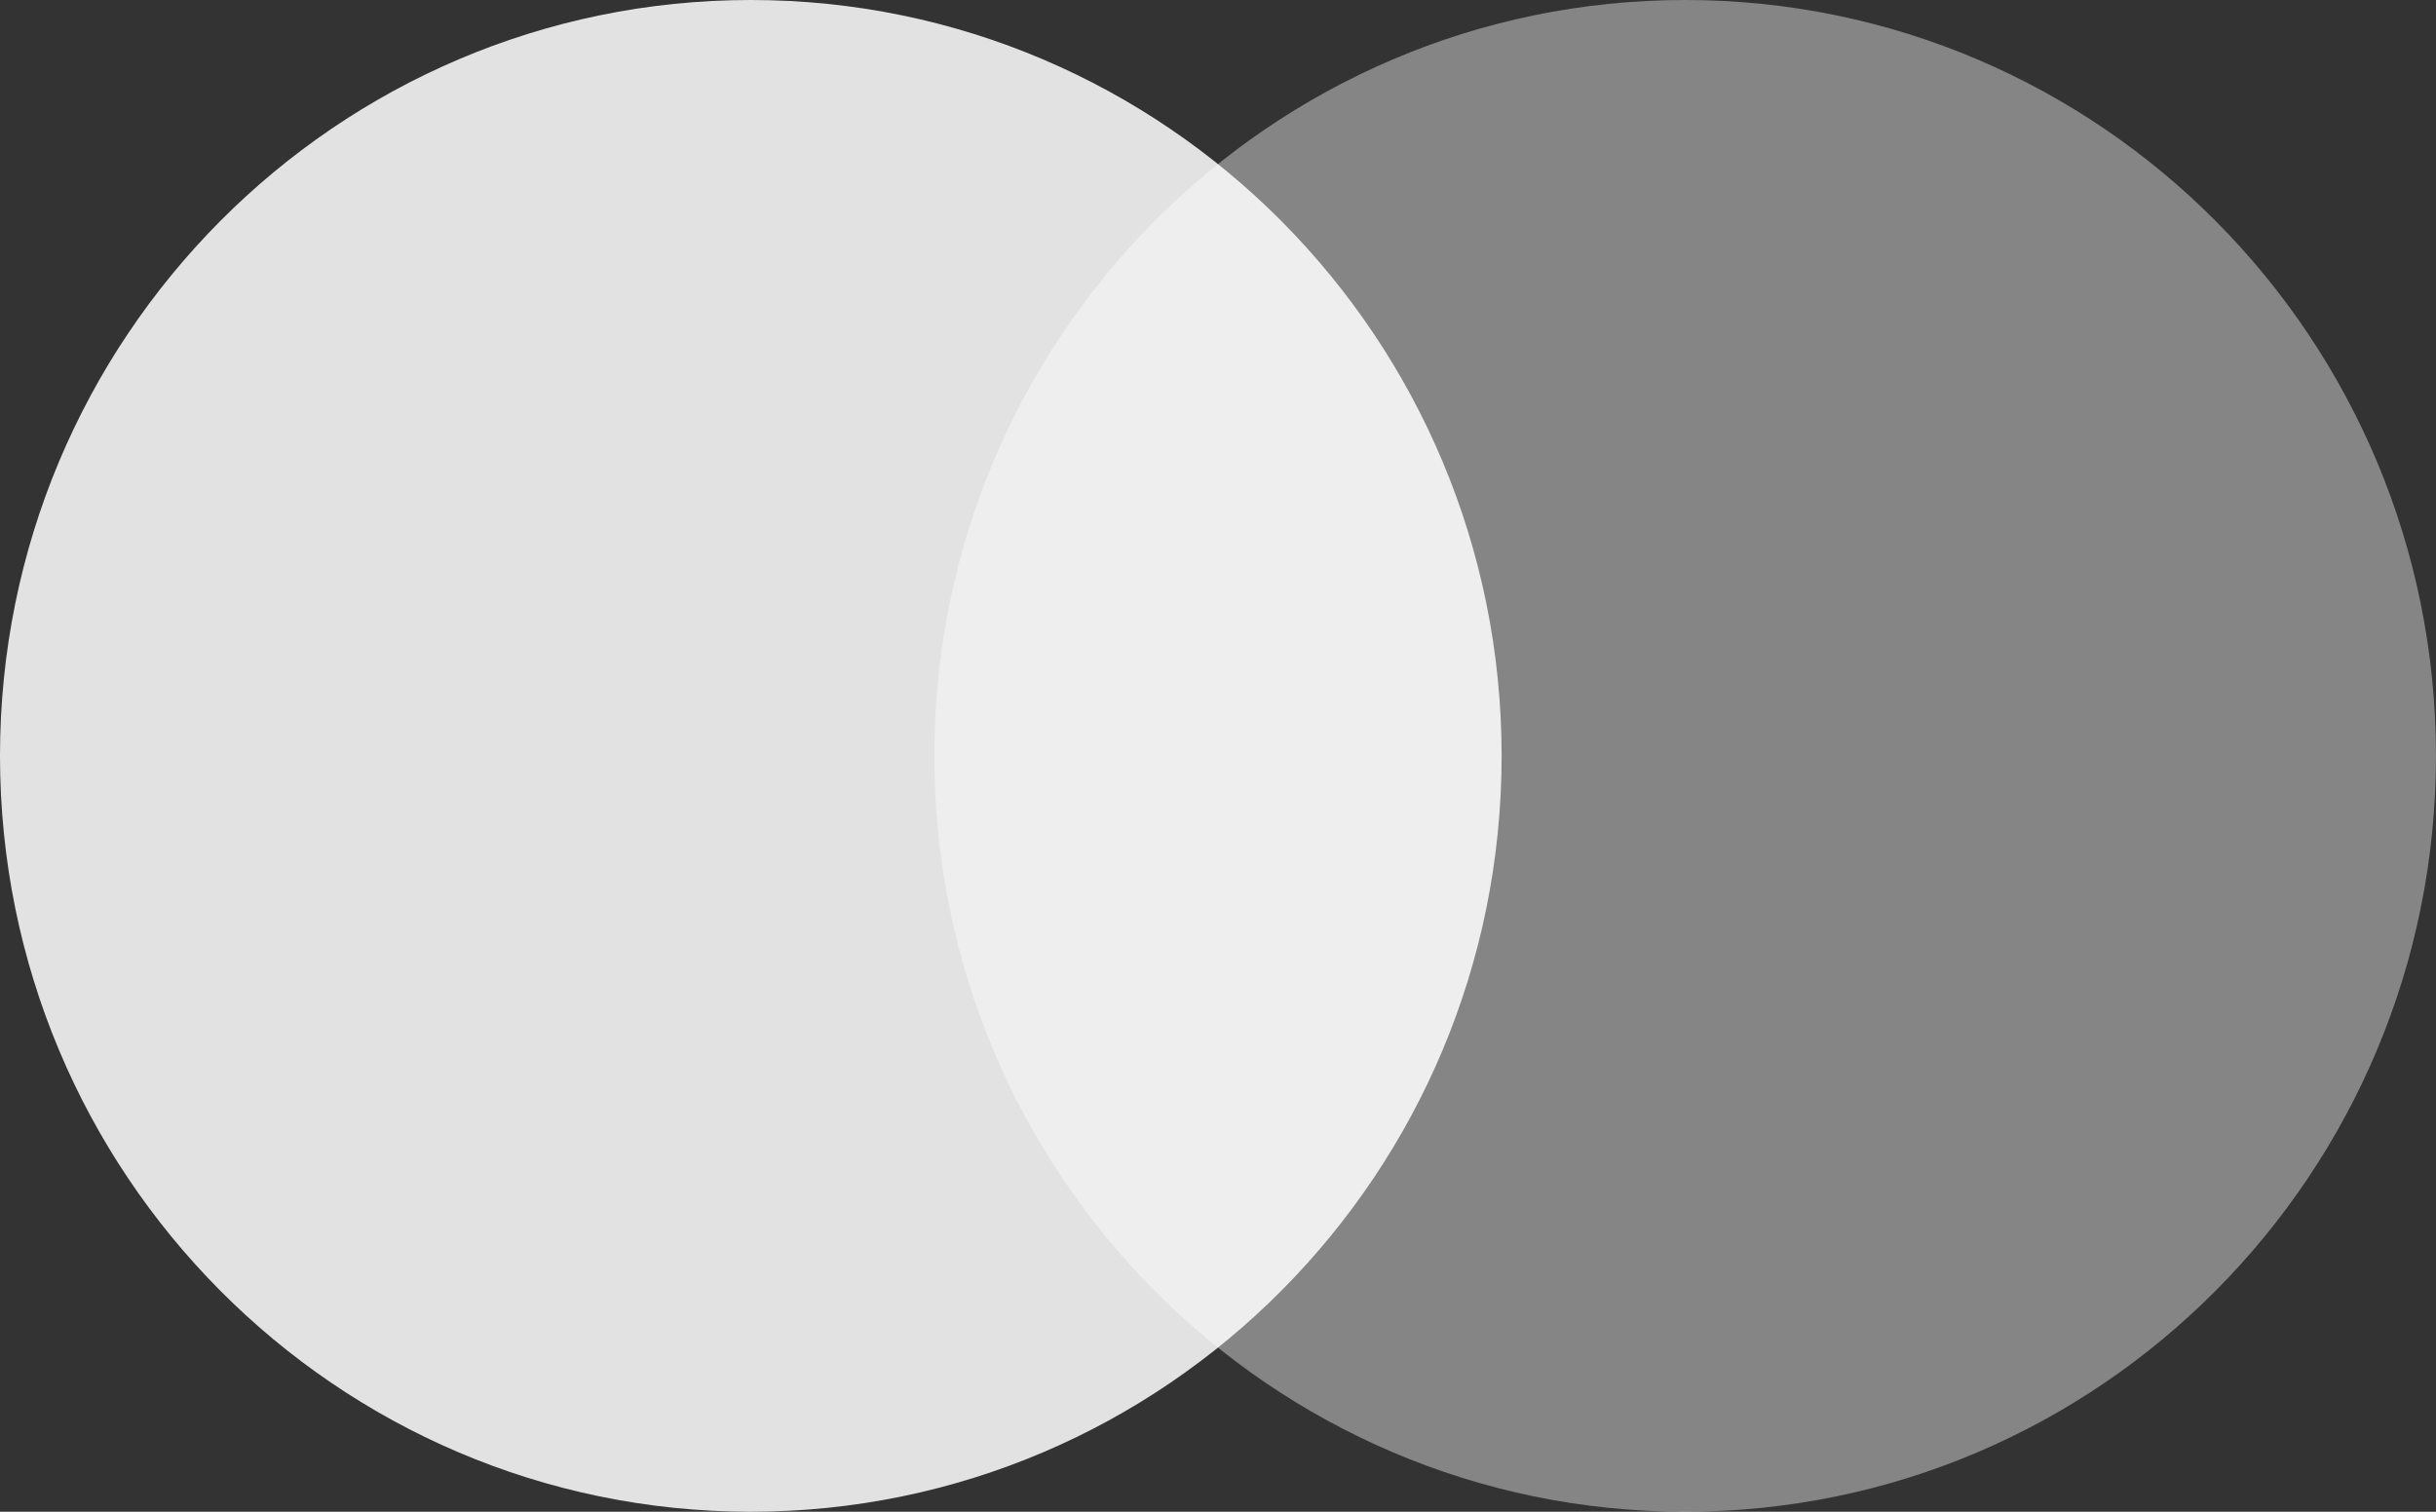 <svg width="58" height="36" viewBox="0 0 58 36" fill="none" xmlns="http://www.w3.org/2000/svg">
<rect x="0" y="0" width="58" height="36" fill="#333333" stroke="none"/>
<path opacity="0.4" d="M40.122 36C49.995 36 57.999 27.941 57.999 18C57.999 8.058 49.995 0 40.122 0C30.25 0 22.246 8.058 22.246 18C22.246 27.941 30.25 36 40.122 36Z" fill="white"/>
<path opacity="0.859" d="M17.876 36C27.75 36 35.753 27.941 35.753 18C35.753 8.058 27.75 0 17.876 0C8.004 0 0 8.058 0 18C0 27.941 8.004 36 17.876 36Z" fill="white"/>
</svg>
